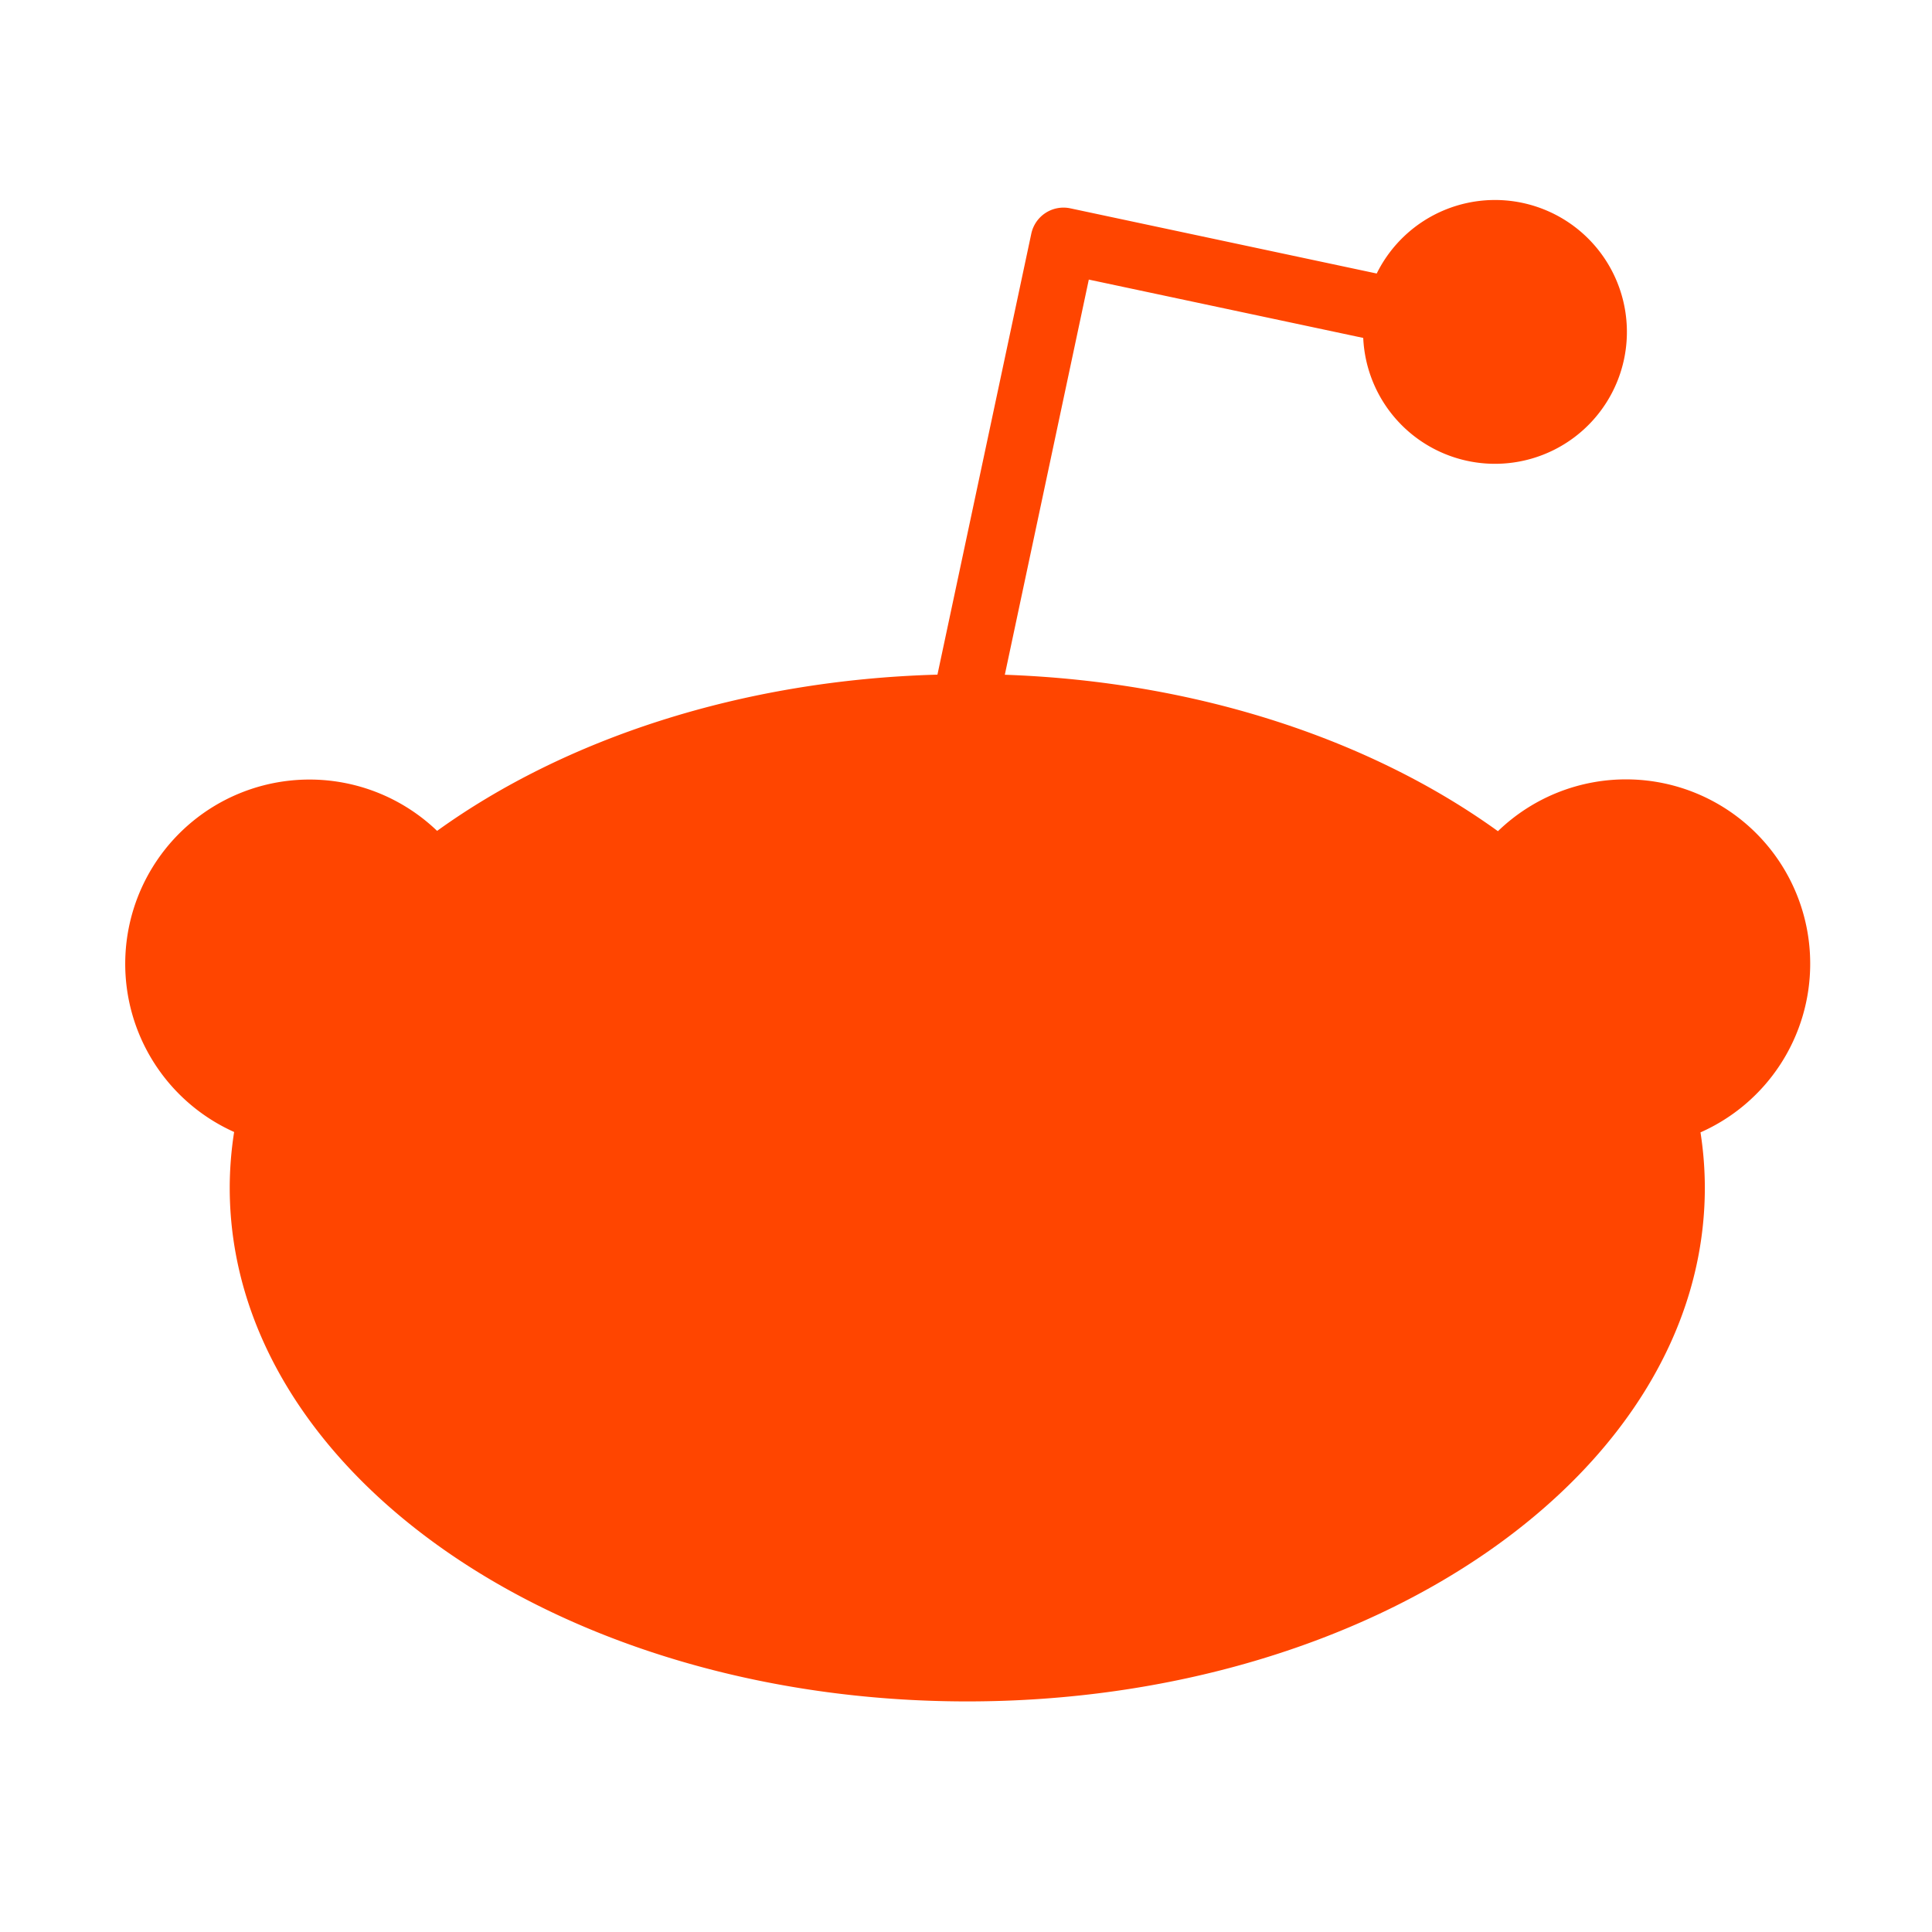 <svg id="Layer_1" data-name="Layer 1" xmlns="http://www.w3.org/2000/svg" viewBox="0 0 150 150"><defs><style>.cls-1{fill:none;}.cls-2{fill:#ff4500;}</style></defs><circle class="cls-1" cx="75.116" cy="74.834" r="73.624"/><path class="cls-2" d="M140.543,74.834a14.3,14.3,0,0,0-24.244-10.3c-9.786-7.062-23.268-11.622-38.285-12.146l6.521-30.681,21.306,4.529a10.241,10.241,0,1,0,1.047-5L83.1,16.175a2.556,2.556,0,0,0-3.031,1.97L72.783,52.379c-15.237.423-28.936,4.99-38.847,12.13A14.307,14.307,0,1,0,18.178,87.887a28.183,28.183,0,0,0-.342,4.33c0,22.025,25.638,39.88,57.264,39.88s57.263-17.855,57.263-39.88a28.173,28.173,0,0,0-.337-4.3A14.311,14.311,0,0,0,140.543,74.834Z"/></svg>